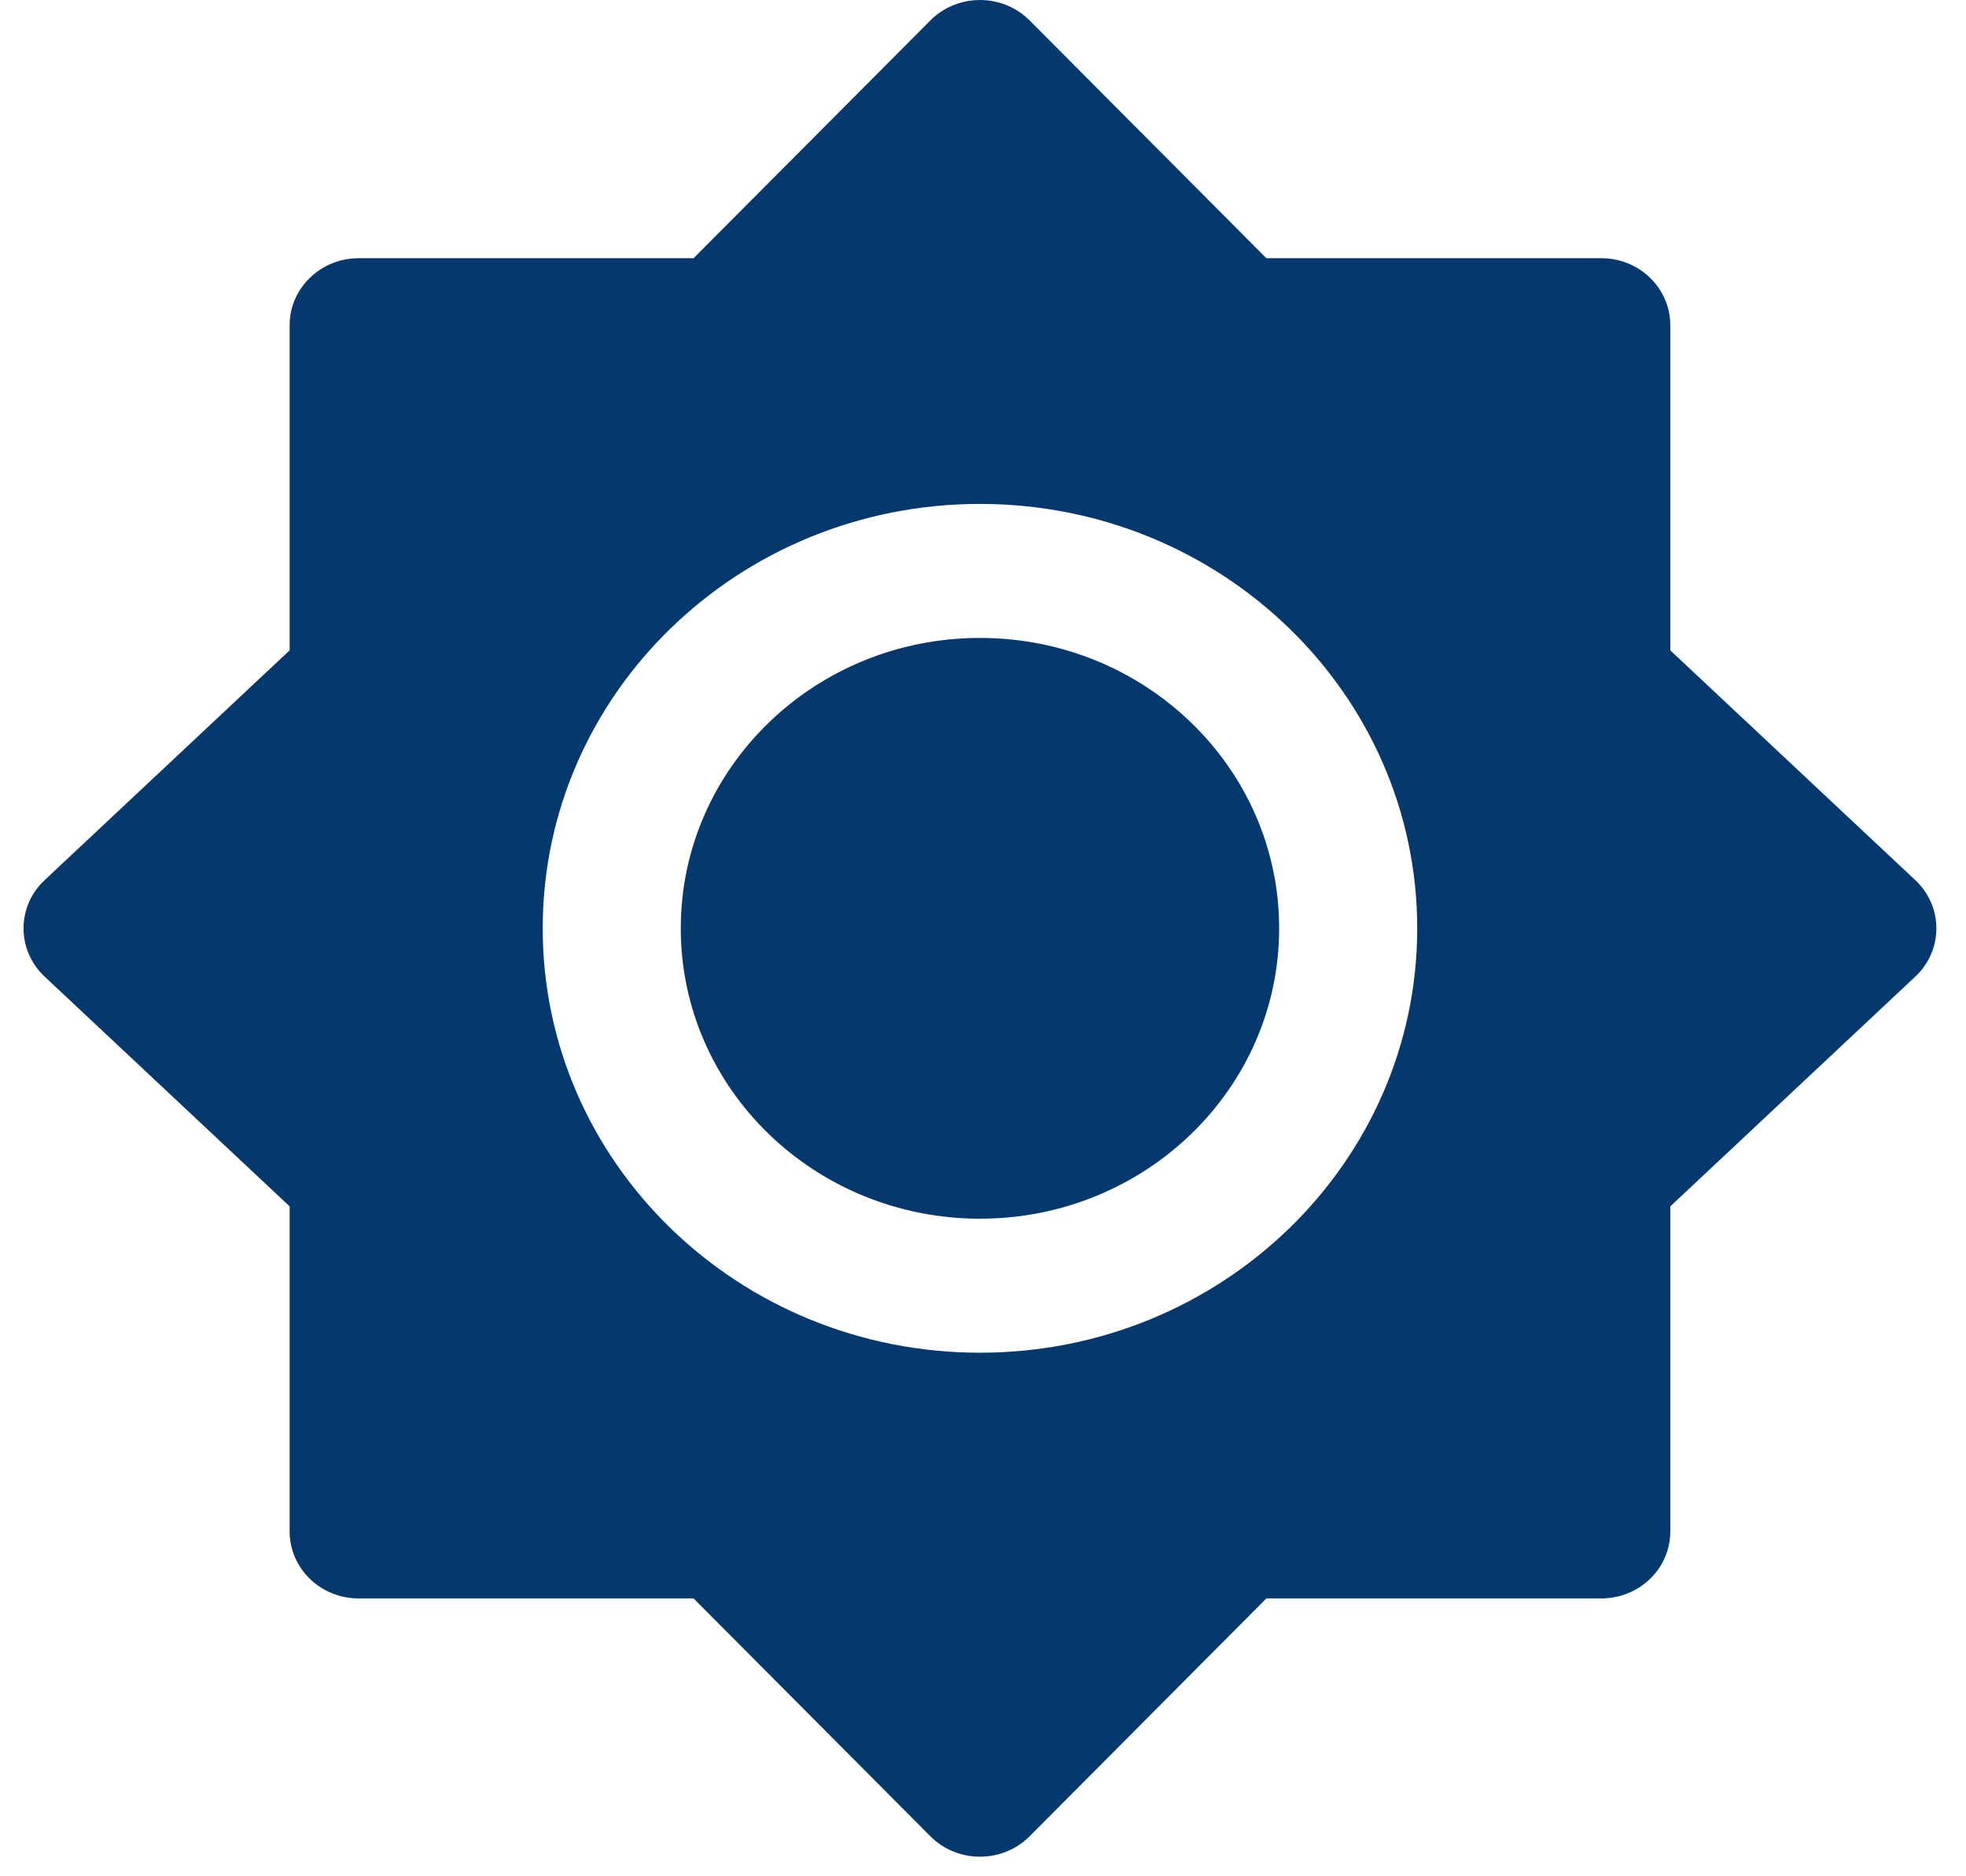 <svg width="22" height="21" viewBox="0 0 22 21" fill="none" xmlns="http://www.w3.org/2000/svg">
<path d="M7.618 10.39C7.618 8.595 9.117 7.14 10.966 7.14C12.815 7.14 14.314 8.595 14.314 10.39C14.314 12.185 12.815 13.64 10.966 13.64C9.117 13.64 7.618 12.185 7.618 10.39Z" fill="#05386D"/>
<path fill-rule="evenodd" clip-rule="evenodd" d="M10.411 0.229C10.714 -0.076 11.218 -0.076 11.522 0.229L14.171 2.89H17.919C18.346 2.89 18.691 3.226 18.691 3.64V7.279L21.433 9.851C21.747 10.146 21.747 10.635 21.433 10.93L18.691 13.502V17.14C18.691 17.555 18.346 17.89 17.919 17.89H14.171L11.522 20.552C11.218 20.857 10.714 20.857 10.411 20.552L7.761 17.89H4.013C3.587 17.89 3.241 17.555 3.241 17.14V13.502L0.499 10.93C0.185 10.635 0.185 10.146 0.499 9.851L3.241 7.279V3.64C3.241 3.226 3.587 2.89 4.013 2.89H7.761L10.411 0.229ZM10.966 5.64C8.264 5.64 6.073 7.767 6.073 10.39C6.073 13.014 8.264 15.14 10.966 15.14C13.668 15.14 15.859 13.014 15.859 10.39C15.859 7.767 13.668 5.64 10.966 5.64Z" fill="#05386D"/>
</svg>
